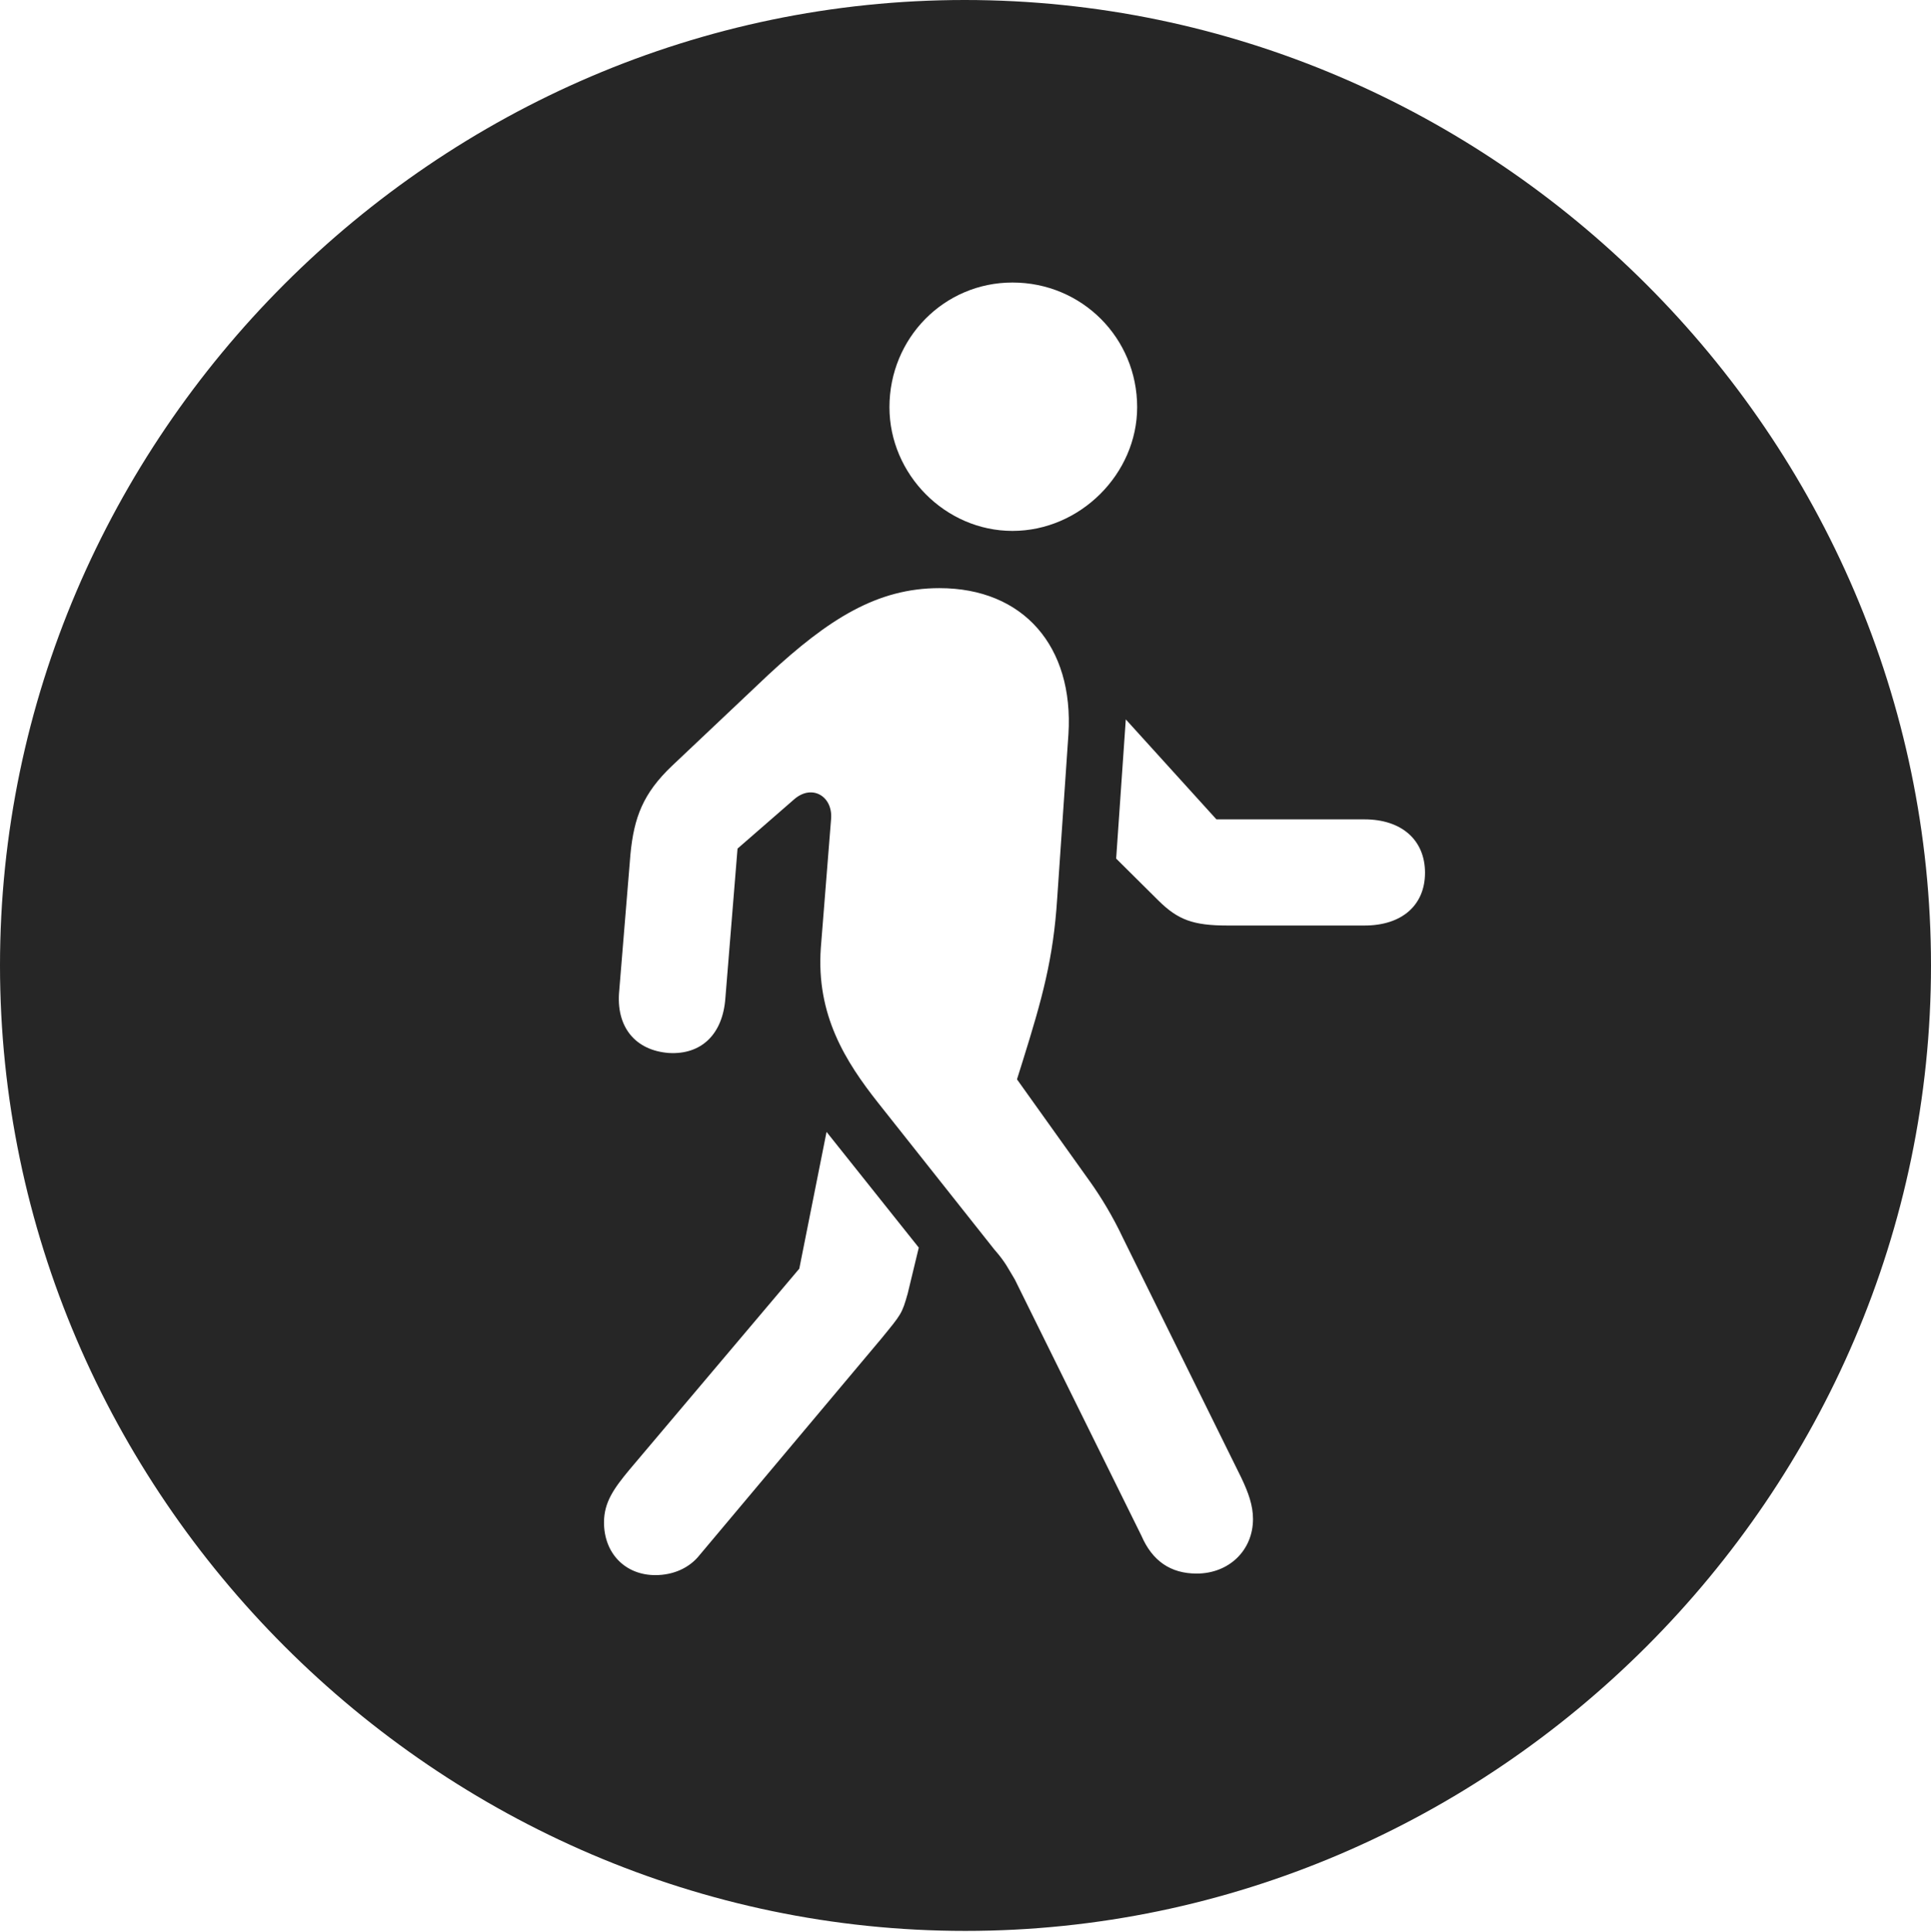 <?xml version="1.0" encoding="UTF-8"?>
<!--Generator: Apple Native CoreSVG 232.5-->
<!DOCTYPE svg
PUBLIC "-//W3C//DTD SVG 1.1//EN"
       "http://www.w3.org/Graphics/SVG/1.1/DTD/svg11.dtd">
<svg version="1.1" xmlns="http://www.w3.org/2000/svg" xmlns:xlink="http://www.w3.org/1999/xlink" width="97.96" height="97.993">
 <g>
  <rect height="97.993" opacity="0" width="97.96" x="0" y="0"/>
  <path d="M97.96 48.972C97.96 75.776 75.825 97.944 48.972 97.944C22.169 97.944 0 75.776 0 48.972C0 22.135 22.135 0 48.938 0C75.791 0 97.96 22.135 97.96 48.972ZM40.548 64.353L31.929 74.553C31.151 75.493 30.641 76.195 30.641 77.224C30.641 78.79 31.715 79.897 33.248 79.897C34.127 79.897 34.96 79.556 35.497 78.872L44.709 67.902C45.734 66.648 45.753 66.648 46.046 65.623L46.61 63.284L41.931 57.415ZM38.972 34.234L34.1 38.839C32.623 40.24 32.162 41.461 31.982 43.335L31.414 50.247C31.234 52.09 32.229 53.281 33.926 53.412C35.56 53.51 36.667 52.484 36.799 50.622L37.415 43.045L40.284 40.548C41.19 39.755 42.242 40.387 42.163 41.518L41.641 48.075C41.397 51.489 42.899 53.852 44.544 55.936L50.44 63.377C51.023 64.041 51.154 64.365 51.484 64.905L57.903 77.895C58.459 79.184 59.39 79.818 60.708 79.818C62.341 79.818 63.565 78.647 63.565 77.05C63.565 76.367 63.336 75.717 62.961 74.936L56.982 62.824C56.426 61.645 55.837 60.703 55.334 59.989L51.592 54.749L51.885 53.815C52.877 50.641 53.436 48.623 53.631 45.584L54.202 37.245C54.48 32.788 51.919 29.833 47.657 29.833C44.498 29.833 42.033 31.395 38.972 34.234ZM56.623 43.551L58.78 45.692C59.757 46.654 60.523 46.947 62.266 46.947L69.223 46.947C71.134 46.947 72.291 45.903 72.291 44.27C72.291 42.606 71.101 41.562 69.223 41.562L61.71 41.562L57.112 36.491ZM45.122 20.655C45.122 24.061 47.957 26.93 51.363 26.93C54.803 26.93 57.688 24.027 57.688 20.655C57.688 17.136 54.882 14.331 51.363 14.331C47.893 14.331 45.122 17.151 45.122 20.655Z" fill="#000000" fill-opacity="0.85"/>
 </g>
</svg>
